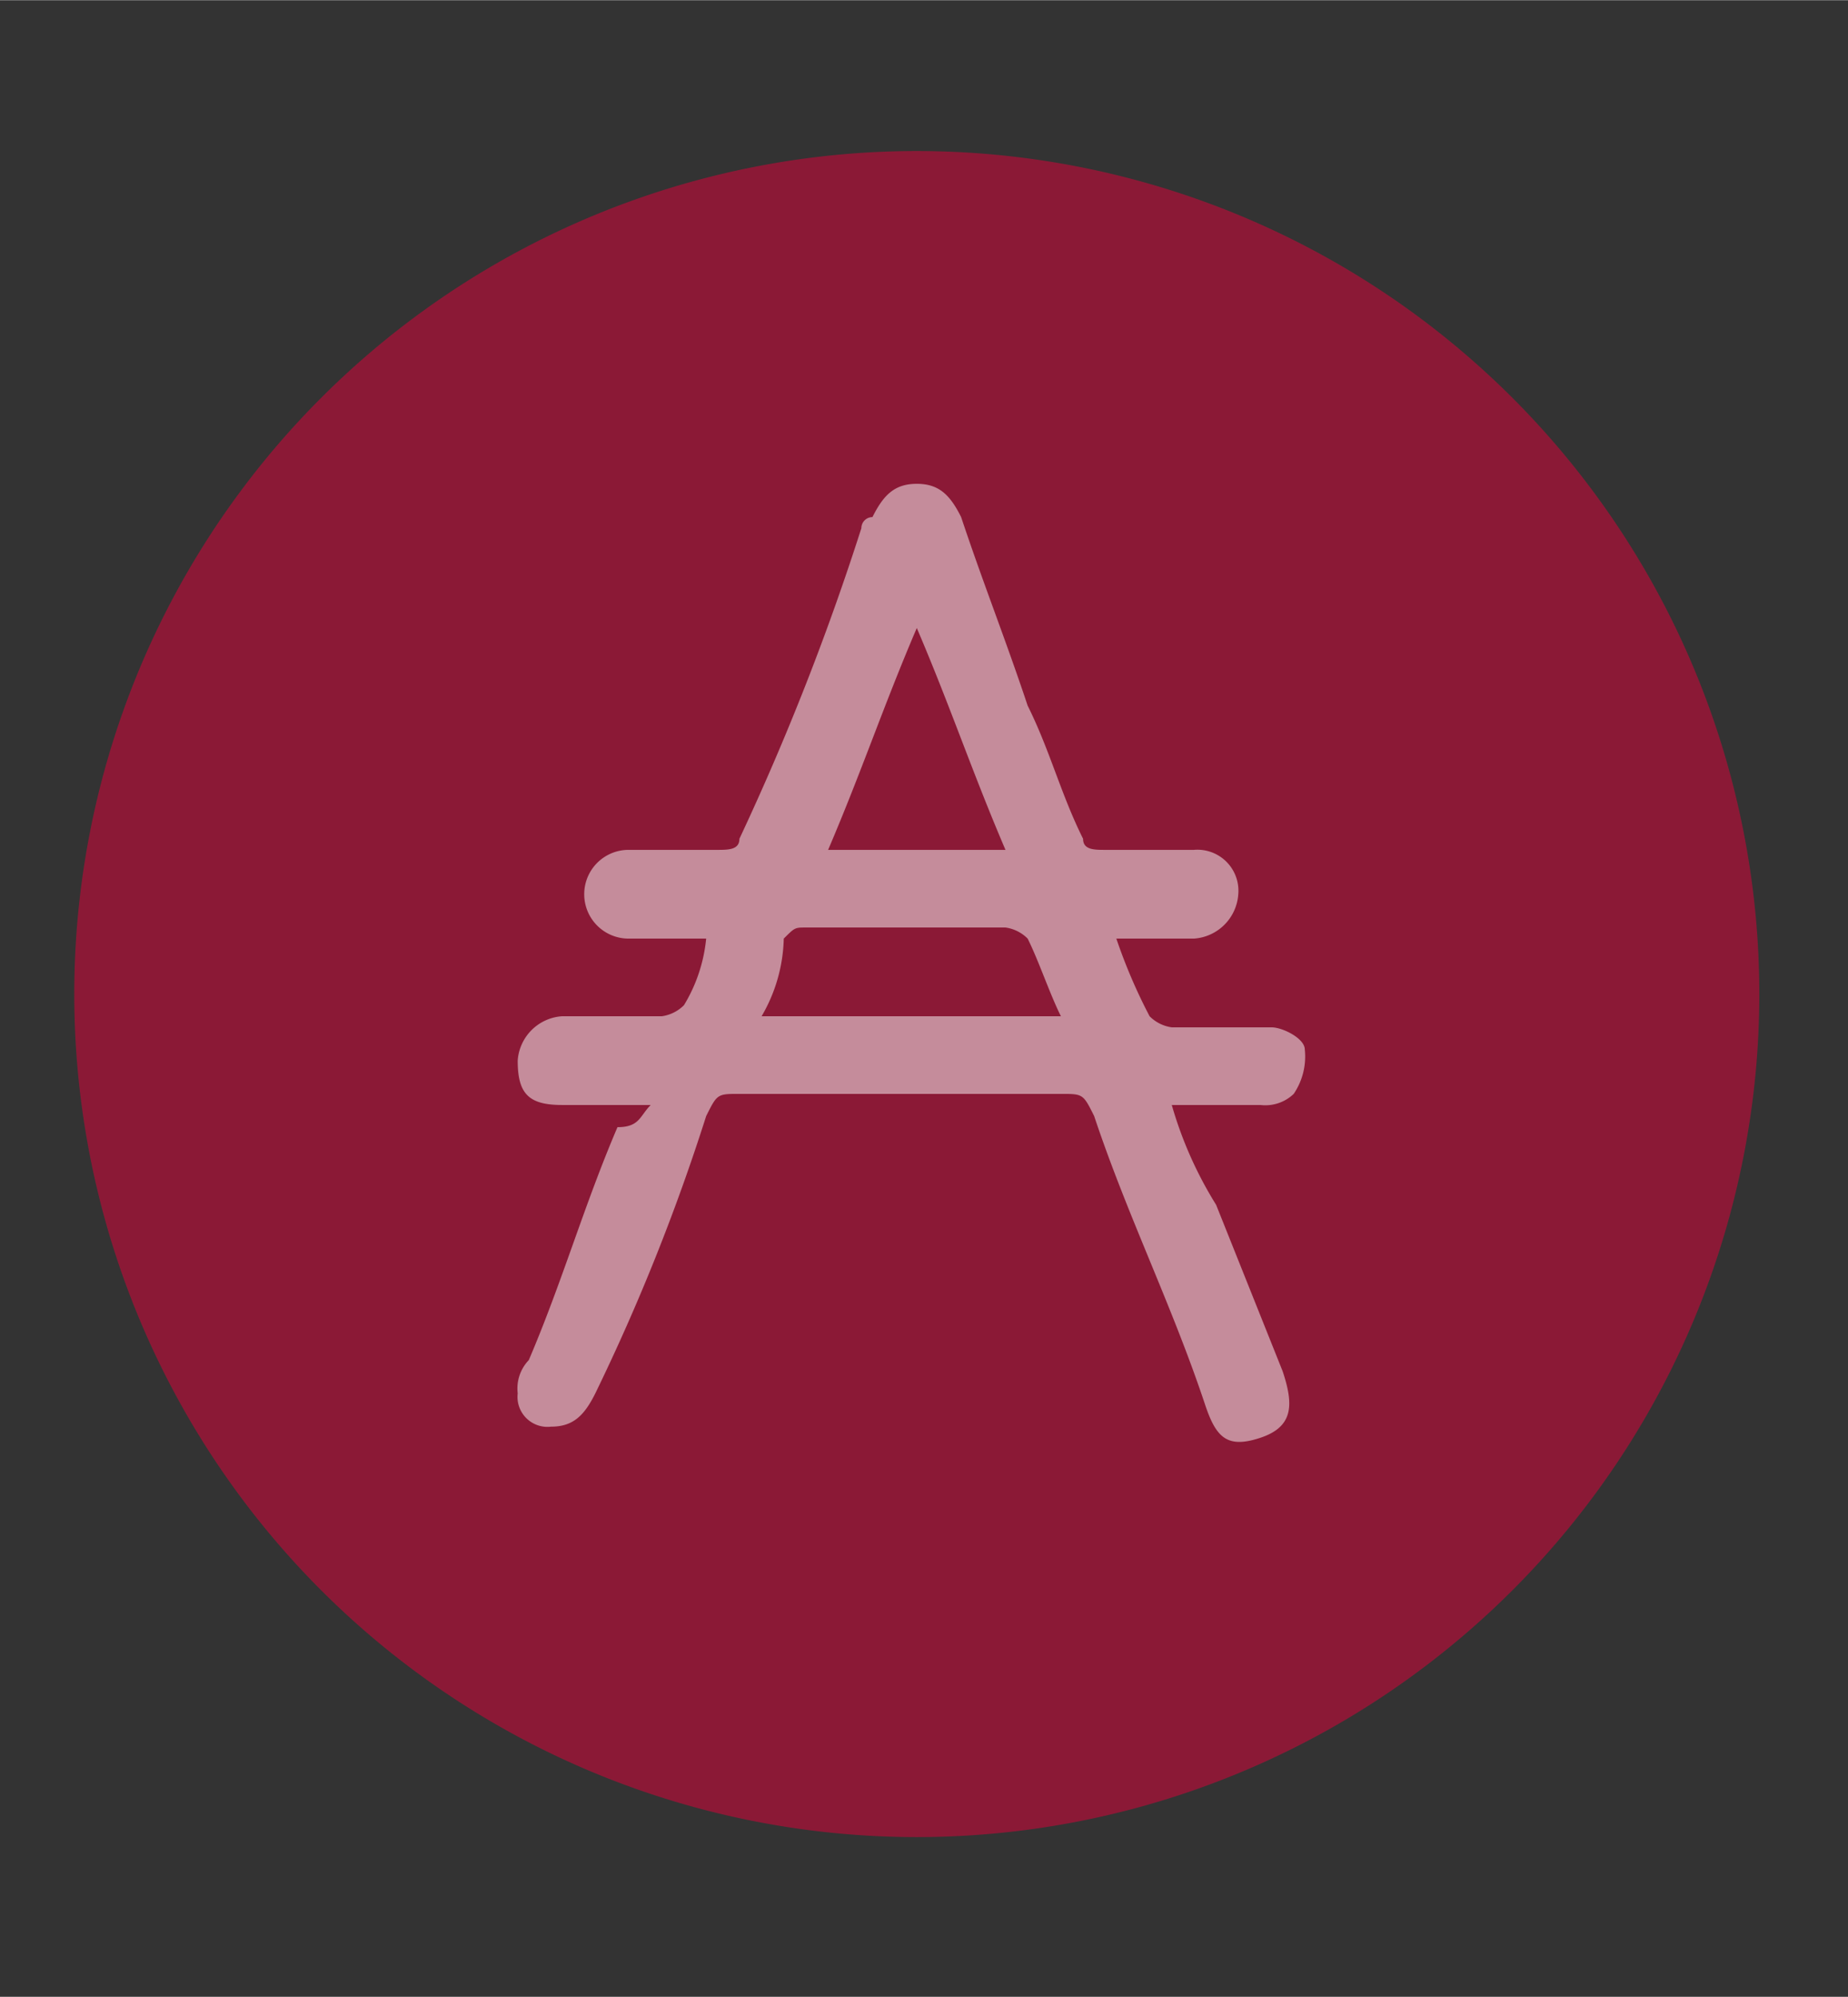 <?xml version="1.0" encoding="UTF-8" standalone="no" ?>
<!DOCTYPE svg PUBLIC "-//W3C//DTD SVG 1.1//EN" "http://www.w3.org/Graphics/SVG/1.1/DTD/svg11.dtd">
<svg xmlns="http://www.w3.org/2000/svg" xmlns:xlink="http://www.w3.org/1999/xlink" version="1.1" width="25" height="27" viewBox="0 0 16.67 18" xml:space="preserve">
<rect x="0" y="0" width="16.67" height="18" fill="#333333" stroke="none"/>
<desc>Created with Fabric.js 3.6.3</desc>
<defs>
</defs>
<g transform="matrix(1 0 0 1 7.41 9.76)"  >
<g style=""   >
		<g transform="matrix(1 0 0 1 0.86 -0.8)" id="Vrstva_1"  >
<path style="stroke: none; stroke-width: 1; stroke-dasharray: none; stroke-linecap: butt; stroke-dashoffset: 0; stroke-linejoin: miter; stroke-miterlimit: 4; fill: rgb(228,0,58); fill-rule: nonzero; opacity: 0.5;"  transform=" translate(-10.86, -12.2)" d="M 10.86 19.8 a 7.6 7.6 0 1 1 7.6 -7.6 A 7.6 7.6 0 0 1 10.86 19.8 Z" stroke-linecap="round" />
</g>
		<g transform="matrix(1 0 0 1 0.81 -1.08)" id="Vrstva_1"  >
<path style="stroke: none; stroke-width: 1; stroke-dasharray: none; stroke-linecap: butt; stroke-dashoffset: 0; stroke-linejoin: miter; stroke-miterlimit: 4; fill: rgb(255,255,255); fill-rule: nonzero; opacity: 0.5;"  transform=" translate(-10.81, -11.92)" d="M 8.46 13.2 h -0.8 c -0.3 0 -0.4 -0.1 -0.4 -0.4 a 0.43 0.43 0 0 1 0.4 -0.4 h 0.9 a 0.35 0.35 0 0 0 0.2 -0.1 a 1.42 1.42 0 0 0 0.2 -0.6 h -0.7 a 0.4 0.4 0 1 1 0 -0.8 h 0.8 c 0.1 0 0.2 0 0.2 -0.1 A 23.29 23.29 0 0 0 10.36 8 a 0.1 0.1 0 0 1 0.1 -0.1 c 0.1 -0.2 0.2 -0.3 0.4 -0.3 s 0.3 0.1 0.4 0.3 c 0.2 0.6 0.4 1.1 0.6 1.7 c 0.2 0.4 0.3 0.8 0.5 1.2 c 0 0.1 0.1 0.1 0.2 0.1 h 0.8 a 0.37 0.37 0 0 1 0.4 0.4 a 0.43 0.43 0 0 1 -0.4 0.4 h -0.7 a 4.88 4.88 0 0 0 0.3 0.7 a 0.35 0.35 0 0 0 0.2 0.1 h 0.9 c 0.1 0 0.3 0.1 0.3 0.2 a 0.6 0.6 0 0 1 -0.1 0.4 a 0.37 0.37 0 0 1 -0.3 0.1 h -0.8 a 3.55 3.55 0 0 0 0.4 0.9 l 0.6 1.5 c 0.1 0.3 0.1 0.5 -0.2 0.6 s -0.4 0 -0.5 -0.3 c -0.3 -0.9 -0.7 -1.7 -1 -2.6 c -0.1 -0.2 -0.1 -0.2 -0.3 -0.2 H 9.26 c -0.2 0 -0.2 0 -0.3 0.2 a 18.61 18.61 0 0 1 -1 2.5 c -0.1 0.2 -0.2 0.3 -0.4 0.3 a 0.27 0.27 0 0 1 -0.3 -0.3 a 0.37 0.37 0 0 1 0.1 -0.3 c 0.3 -0.7 0.5 -1.4 0.8 -2.1 C 8.36 13.4 8.36 13.3 8.46 13.2 Z m 1 -0.8 h 2.7 c -0.1 -0.2 -0.2 -0.5 -0.3 -0.7 a 0.35 0.35 0 0 0 -0.2 -0.1 H 9.86 c -0.1 0 -0.1 0 -0.2 0.1 A 1.45 1.45 0 0 1 9.46 12.4 Z m 2.2 -1.5 c -0.3 -0.7 -0.5 -1.3 -0.8 -2 c -0.3 0.7 -0.5 1.3 -0.8 2 Z" stroke-linecap="round" />
</g>
</g>
</g>
</svg>